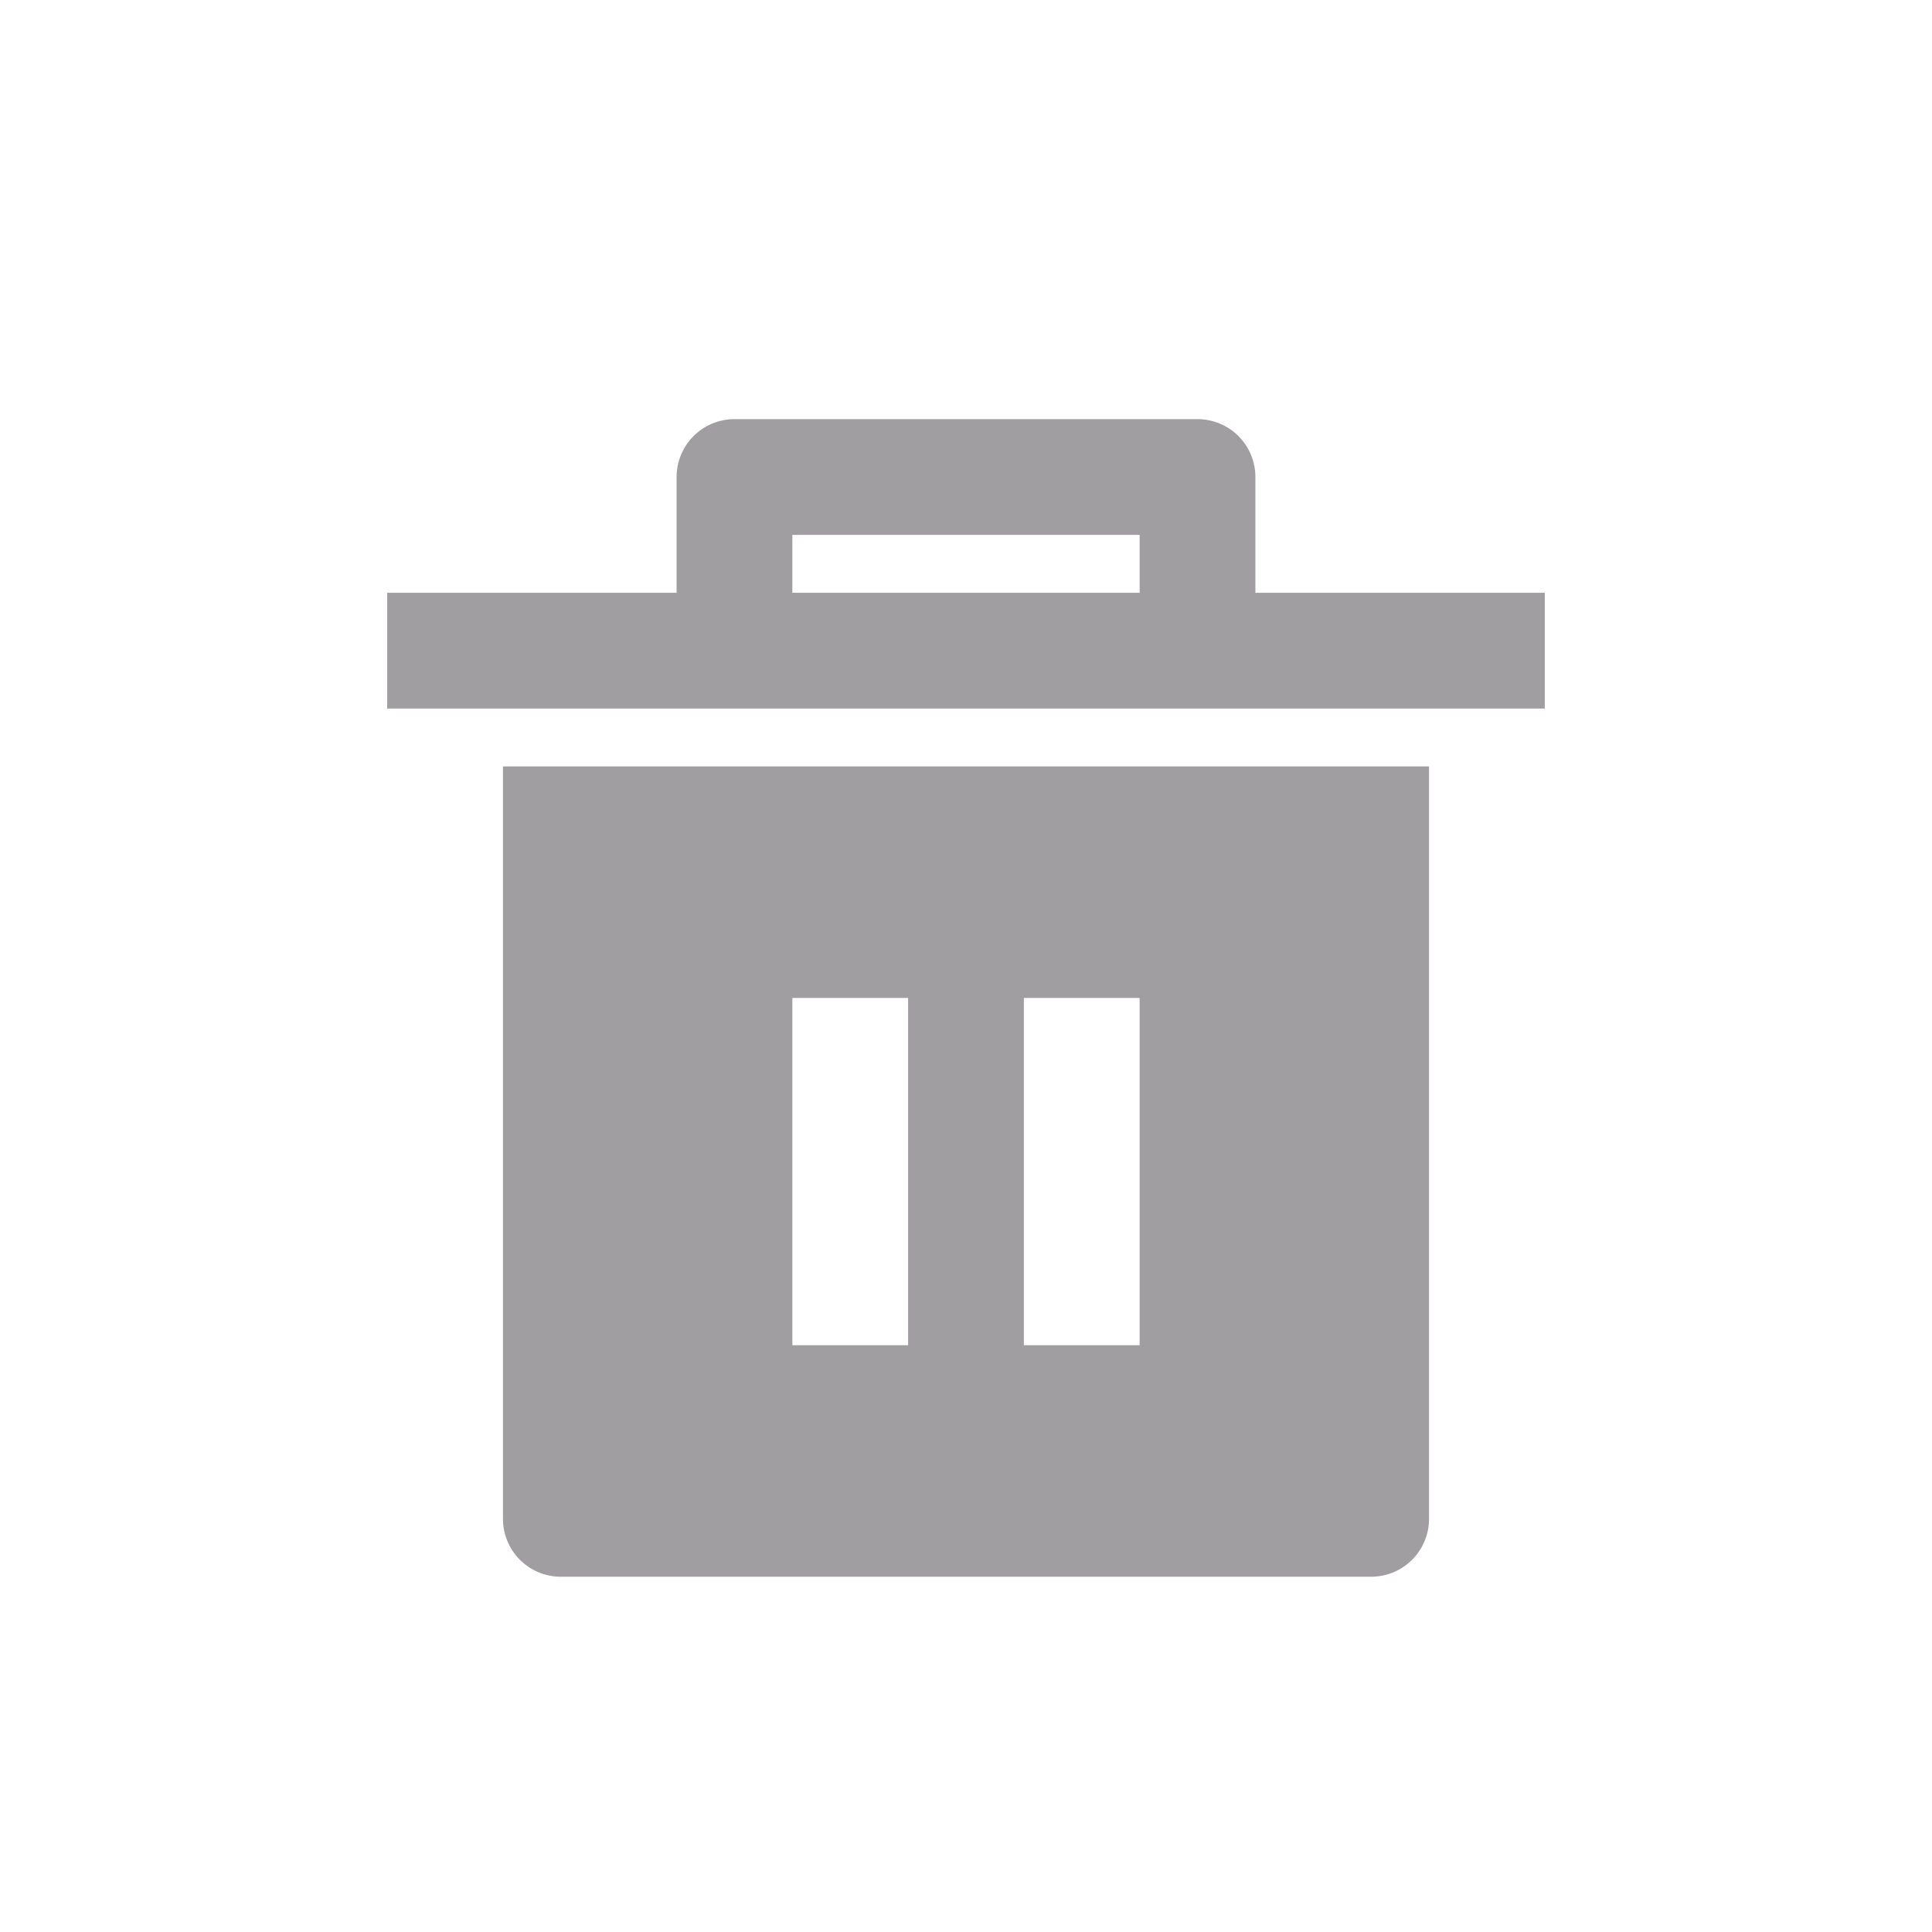 <svg width="242" height="242" viewBox="0 0 242 242" fill="none" xmlns="http://www.w3.org/2000/svg">
<g filter="url(#filter0_i_71_370)">
<path d="M62.999 92.001H178.999V186.25C178.999 188.173 178.235 190.017 176.876 191.377C175.516 192.737 173.672 193.5 171.749 193.5H70.249C68.326 193.5 66.482 192.737 65.123 191.377C63.763 190.017 62.999 188.173 62.999 186.25V92.001ZM84.749 70.251V55.751C84.749 53.828 85.513 51.984 86.873 50.624C88.232 49.264 90.076 48.501 91.999 48.501H149.999C151.922 48.501 153.766 49.264 155.126 50.624C156.485 51.984 157.249 53.828 157.249 55.751V70.251H193.499V84.751H48.499V70.251H84.749ZM99.249 63.001V70.251H142.749V63.001H99.249ZM99.249 121V164.5H113.749V121H99.249ZM128.249 121V164.5H142.749V121H128.249Z" fill="#A09EA0"/>
</g>
<defs>
<filter id="filter0_i_71_370" x="34" y="34" width="174" height="178" filterUnits="userSpaceOnUse" color-interpolation-filters="sRGB">
<feFlood flood-opacity="0" result="BackgroundImageFix"/>
<feBlend mode="normal" in="SourceGraphic" in2="BackgroundImageFix" result="shape"/>
<feColorMatrix in="SourceAlpha" type="matrix" values="0 0 0 0 0 0 0 0 0 0 0 0 0 0 0 0 0 0 127 0" result="hardAlpha"/>
<feOffset dy="4"/>
<feGaussianBlur stdDeviation="2"/>
<feComposite in2="hardAlpha" operator="arithmetic" k2="-1" k3="1"/>
<feColorMatrix type="matrix" values="0 0 0 0 0 0 0 0 0 0 0 0 0 0 0 0 0 0 0.05 0"/>
<feBlend mode="normal" in2="shape" result="effect1_innerShadow_71_370"/>
</filter>
</defs>
</svg>
